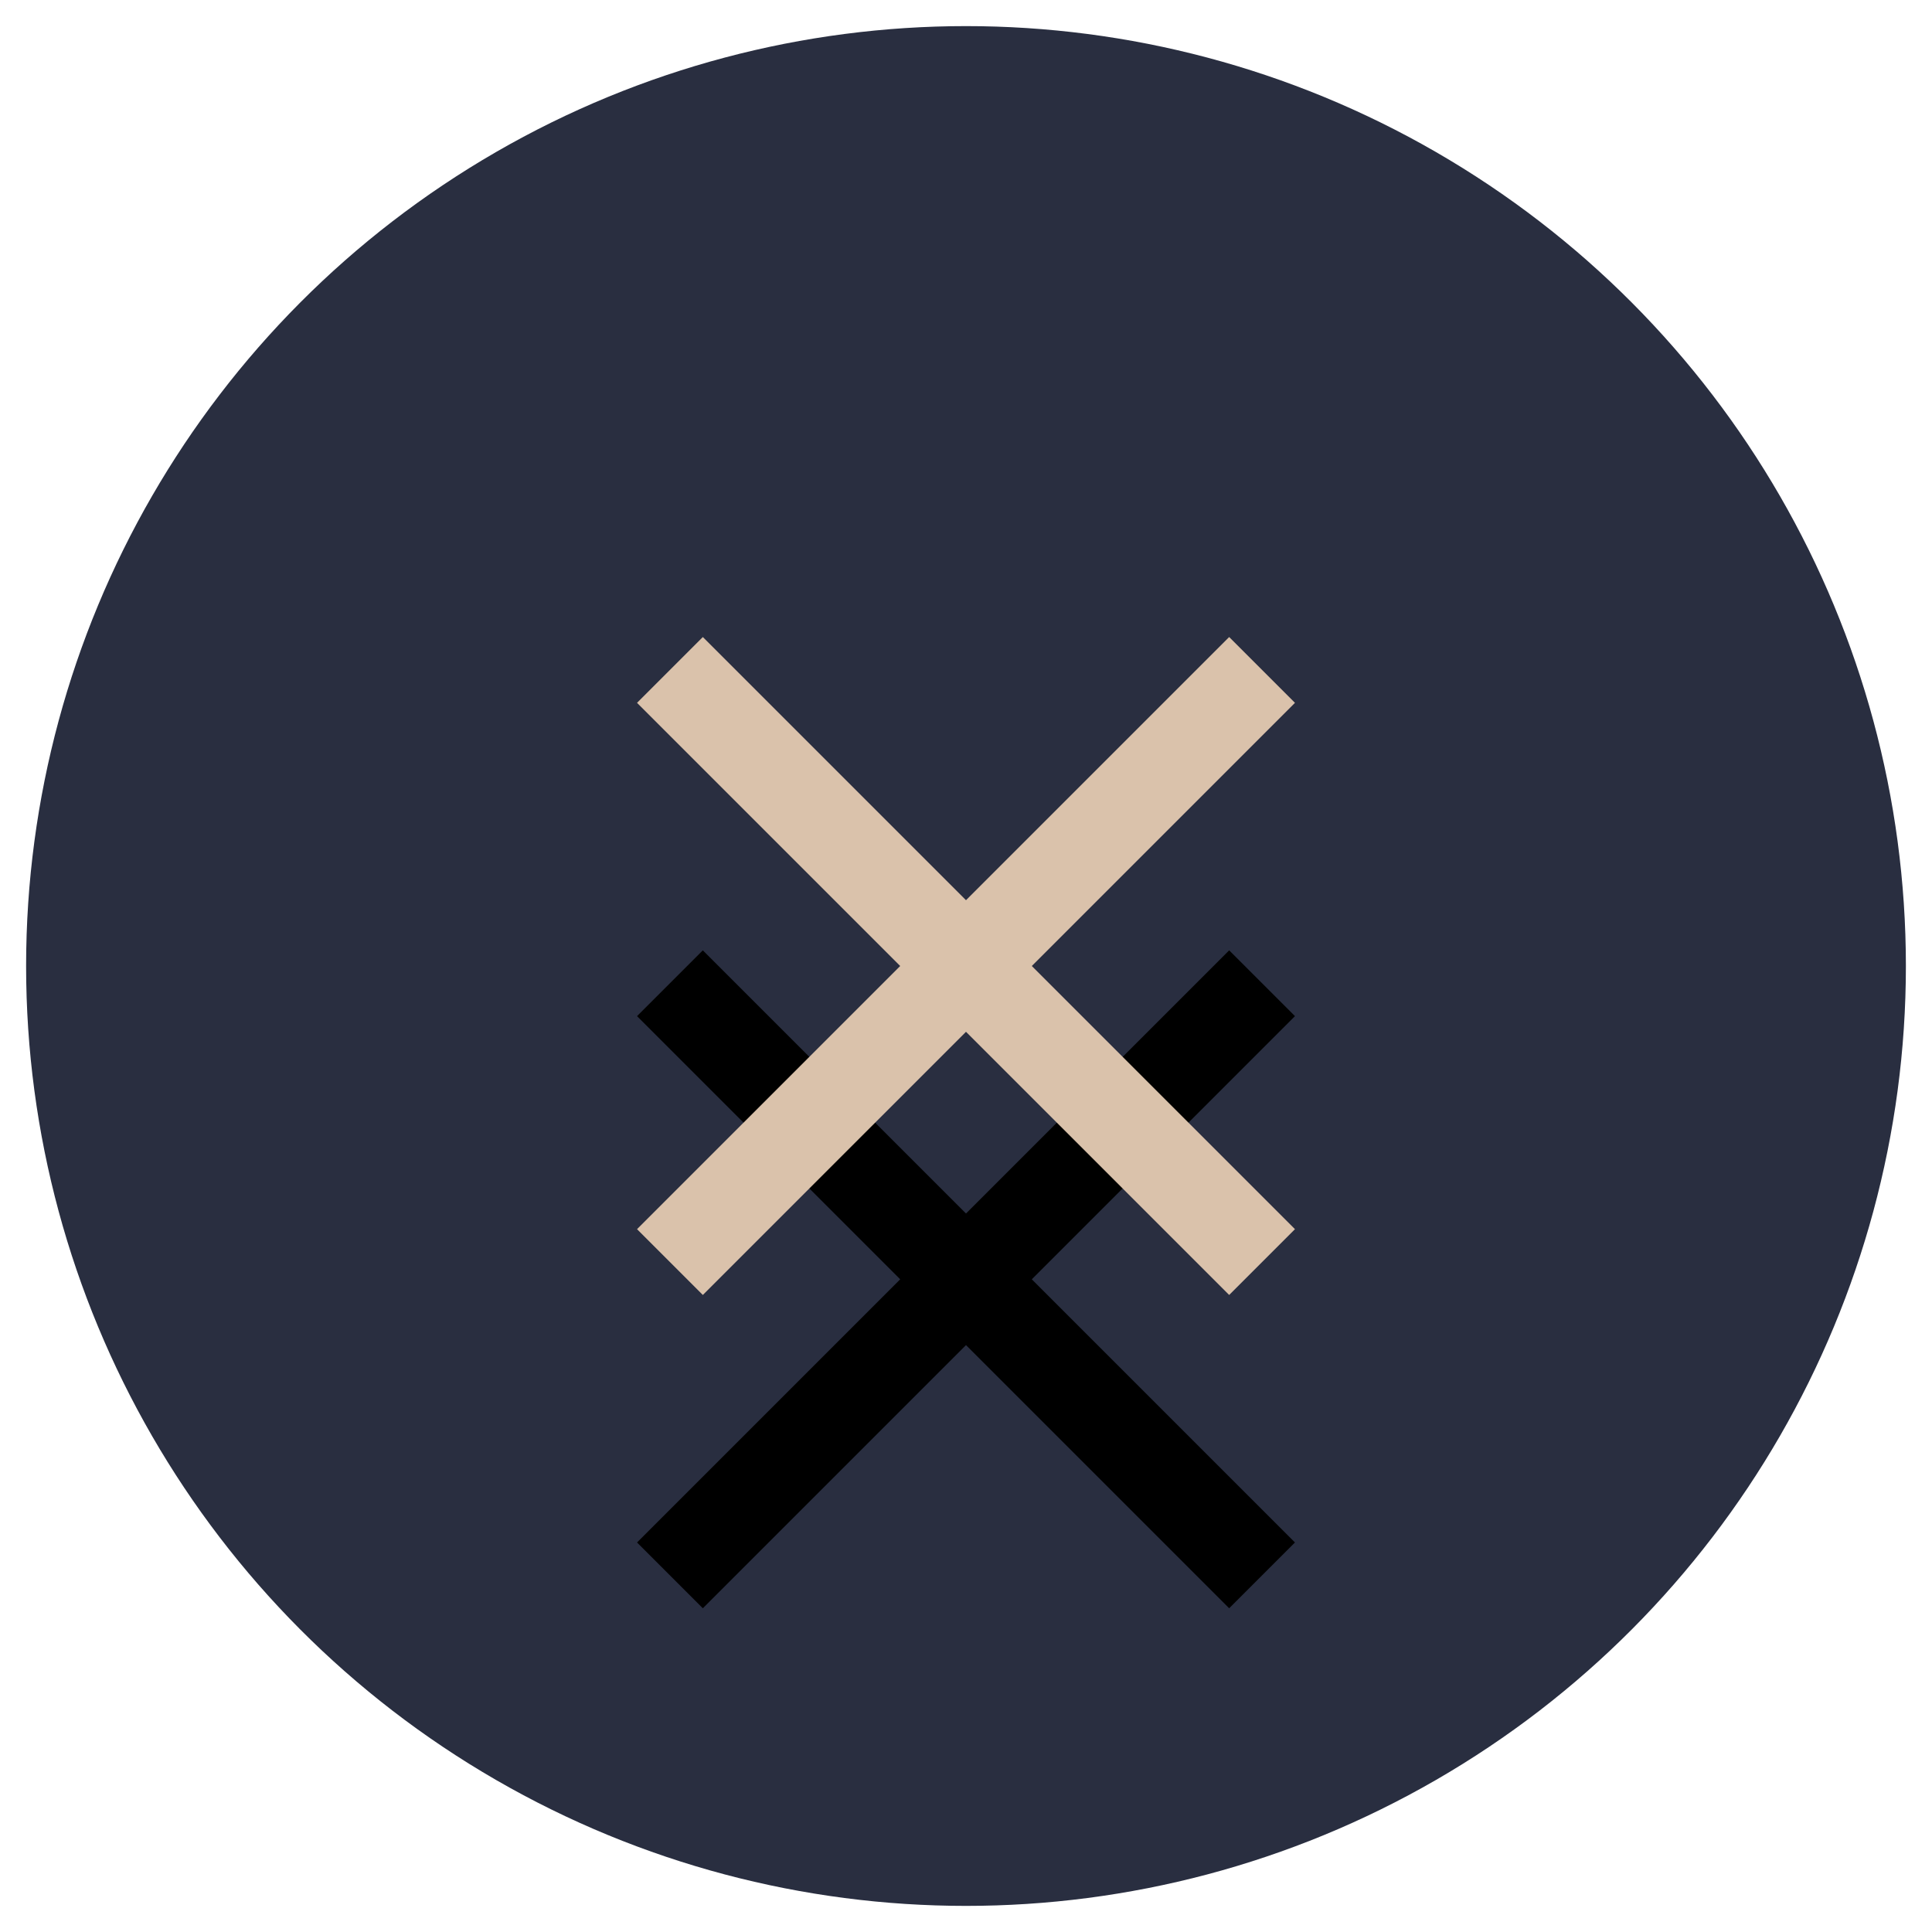 <?xml version="1.0" encoding="UTF-8"?>
<svg width="74px" height="74px" viewBox="0 0 74 74" version="1.1" xmlns="http://www.w3.org/2000/svg" xmlns:xlink="http://www.w3.org/1999/xlink">
    <!-- Generator: Sketch 43 (38999) - http://www.bohemiancoding.com/sketch -->
    <title>backbutton</title>
    <desc>Created with Sketch.</desc>
    <defs>
        <polygon id="path-1" points="48.6 25.92 46.08 23.4 36 33.48 25.92 23.4 23.4 25.92 33.48 36 23.4 46.08 25.92 48.6 36 38.52 46.08 48.6 48.6 46.08 38.52 36"></polygon>
        <filter x="-95.2%" y="-47.6%" width="290.5%" height="290.5%" filterUnits="objectBoundingBox" id="filter-2">
            <feOffset dx="0" dy="12" in="SourceAlpha" result="shadowOffsetOuter1"></feOffset>
            <feGaussianBlur stdDeviation="6" in="shadowOffsetOuter1" result="shadowBlurOuter1"></feGaussianBlur>
            <feColorMatrix values="0 0 0 0 0   0 0 0 0 0   0 0 0 0 0  0 0 0 0.12 0" type="matrix" in="shadowBlurOuter1"></feColorMatrix>
        </filter>
    </defs>
    <g id="icon" stroke="none" stroke-width="1" fill="none" fill-rule="evenodd">
        <g id="Group-5" transform="translate(1, 1)">
            <circle id="Combined-Shape" fill="#292E40" cx="36" cy="36" r="36"></circle>
            <g id="Shape">
                <use fill="black" fill-opacity="1" filter="url(#filter-2)" xlink:href="#path-1"></use>
                <use fill="#DAC2AB" fill-rule="evenodd" xlink:href="#path-1"></use>
            </g>
        </g>
    </g>
</svg>